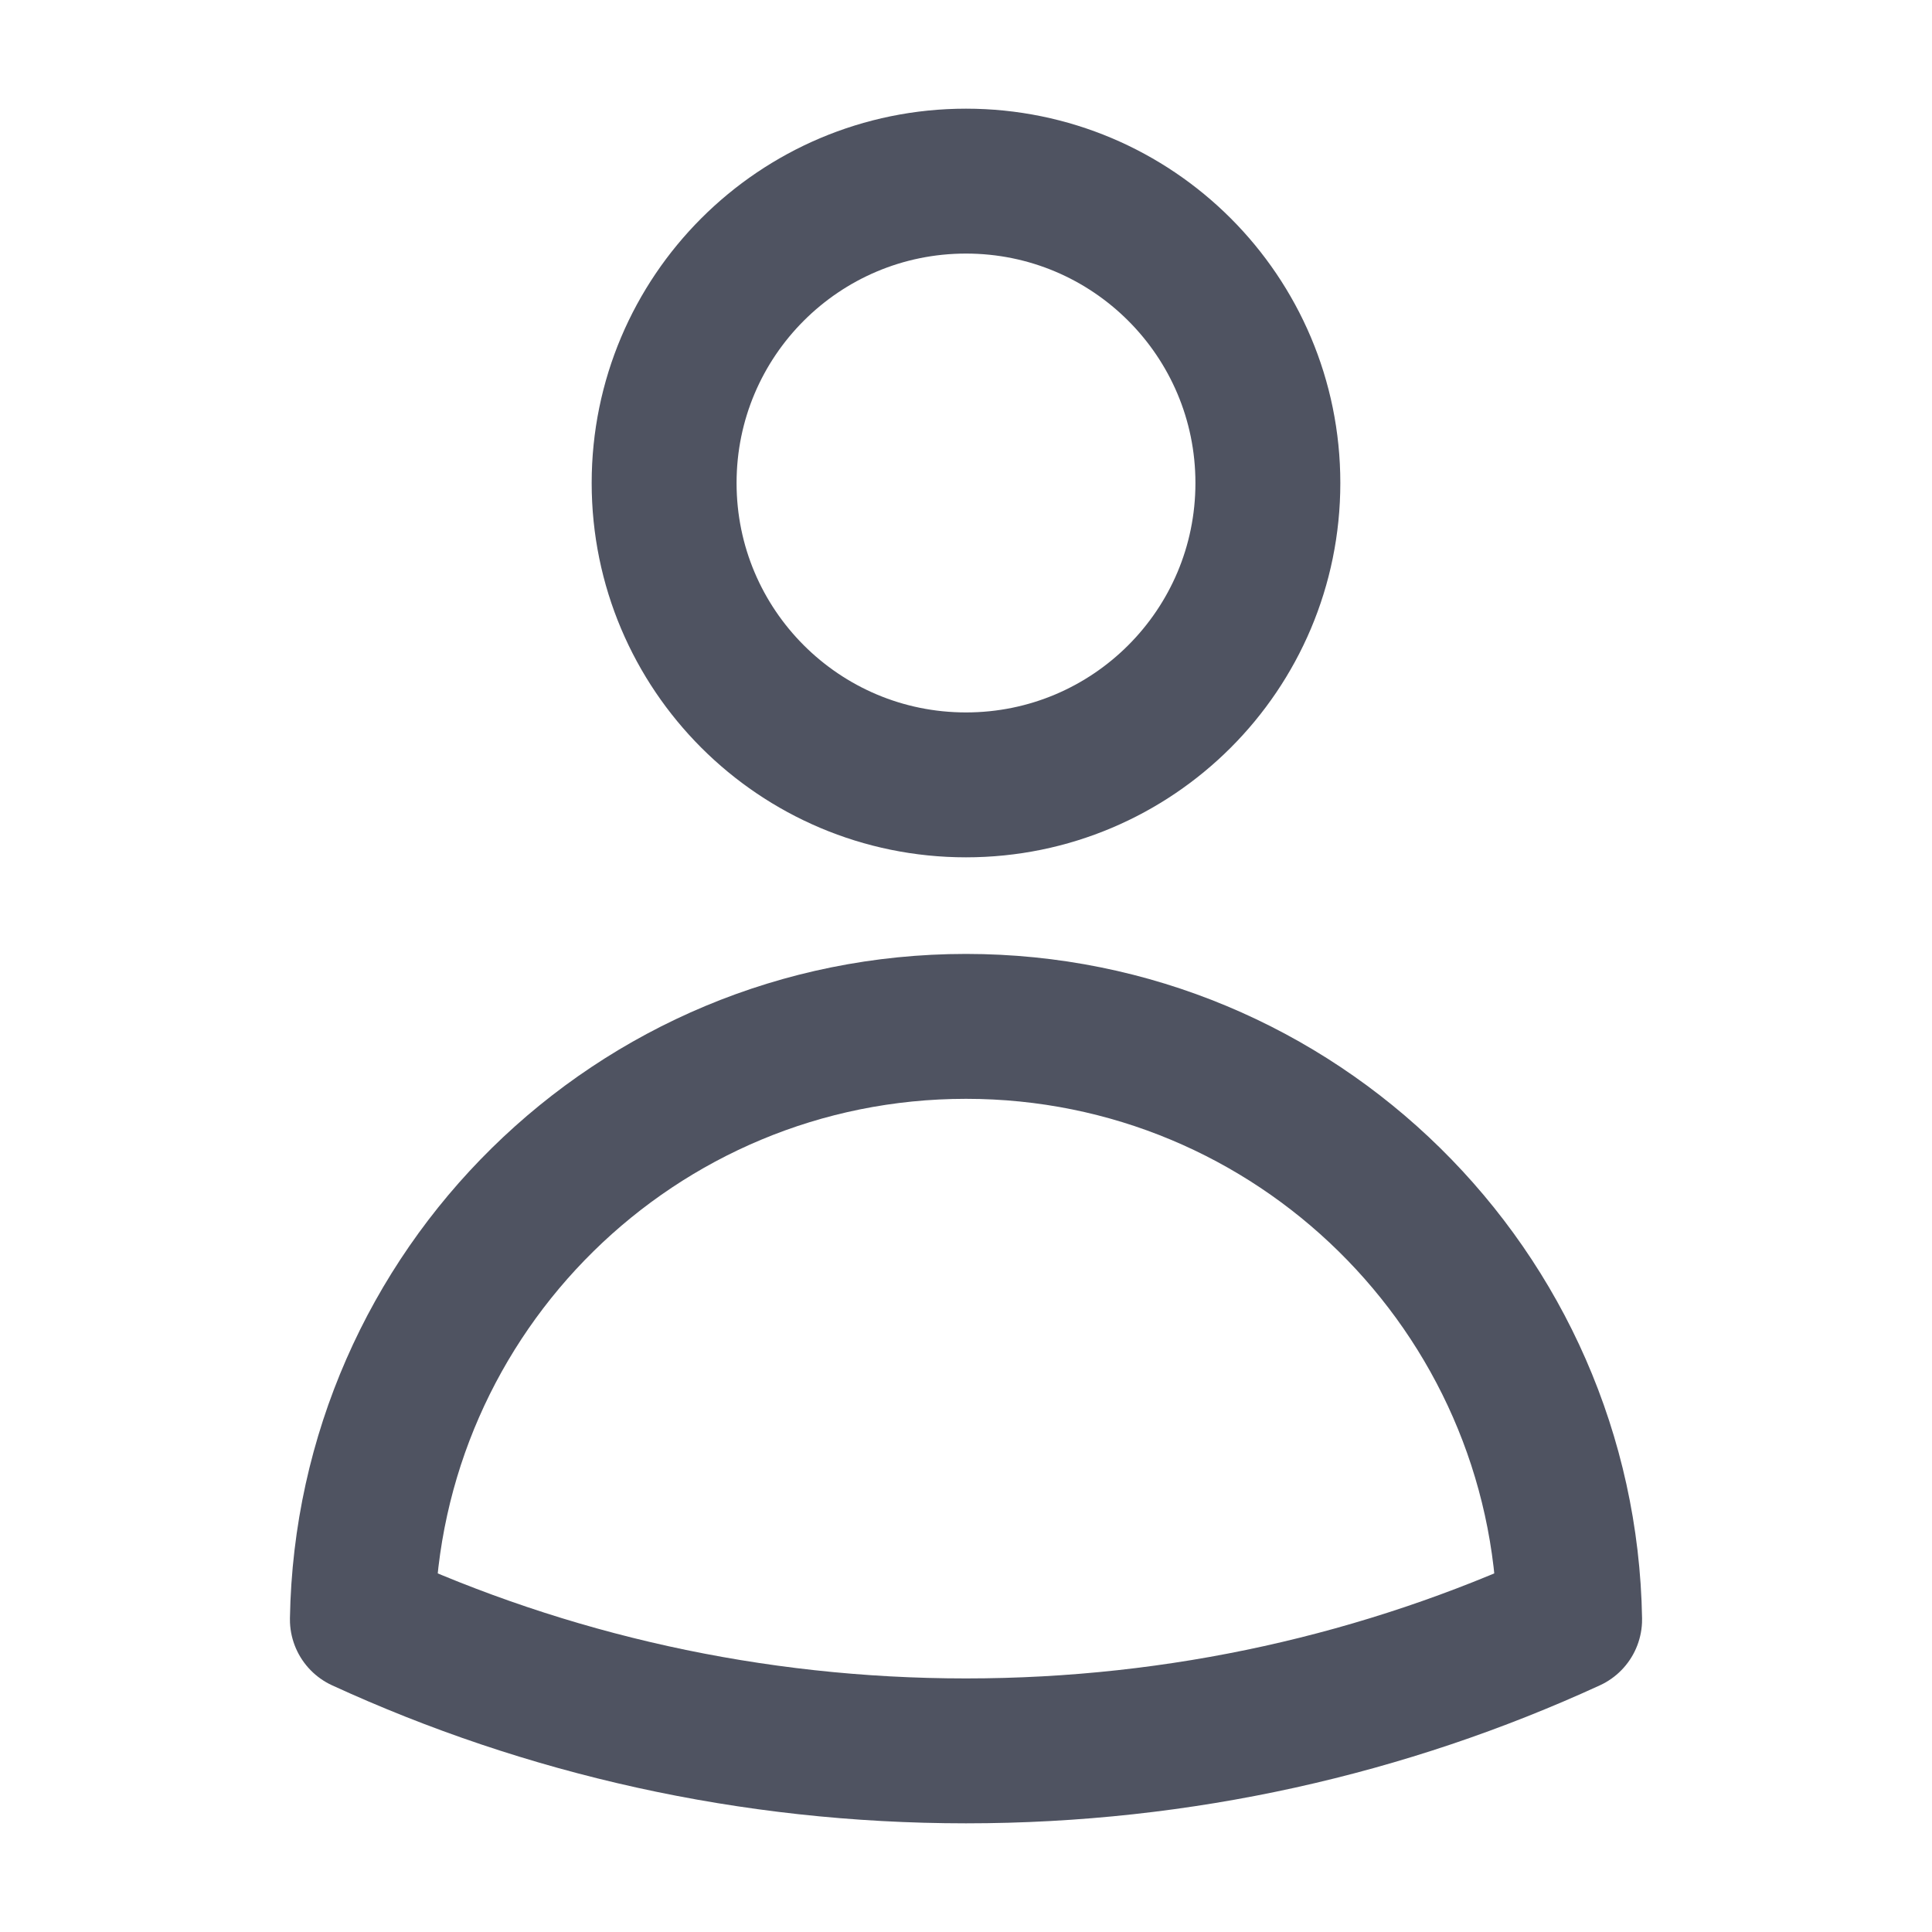 <svg width="16" height="16" viewBox="0 0 16 16" fill="none" xmlns="http://www.w3.org/2000/svg">
  <path
    d="M10.5 4C10.5 5.381 9.381 6.5 8 6.5C6.619 6.5 5.5 5.381 5.5 4C5.5 2.619 6.619 1.5 8 1.5C9.381 1.5 10.5 2.619 10.5 4Z"
    stroke="#4F5361" stroke-width="1.2" stroke-linecap="round" stroke-linejoin="round" />
  <path
    d="M3.001 13.412C3.048 10.691 5.268 8.5 8 8.5C10.732 8.5 12.953 10.691 12.999 13.412C11.477 14.111 9.784 14.5 8 14.5C6.216 14.5 4.523 14.111 3.001 13.412Z"
    stroke="#4F5361" stroke-width="1.2" stroke-linecap="round" stroke-linejoin="round" />
</svg>